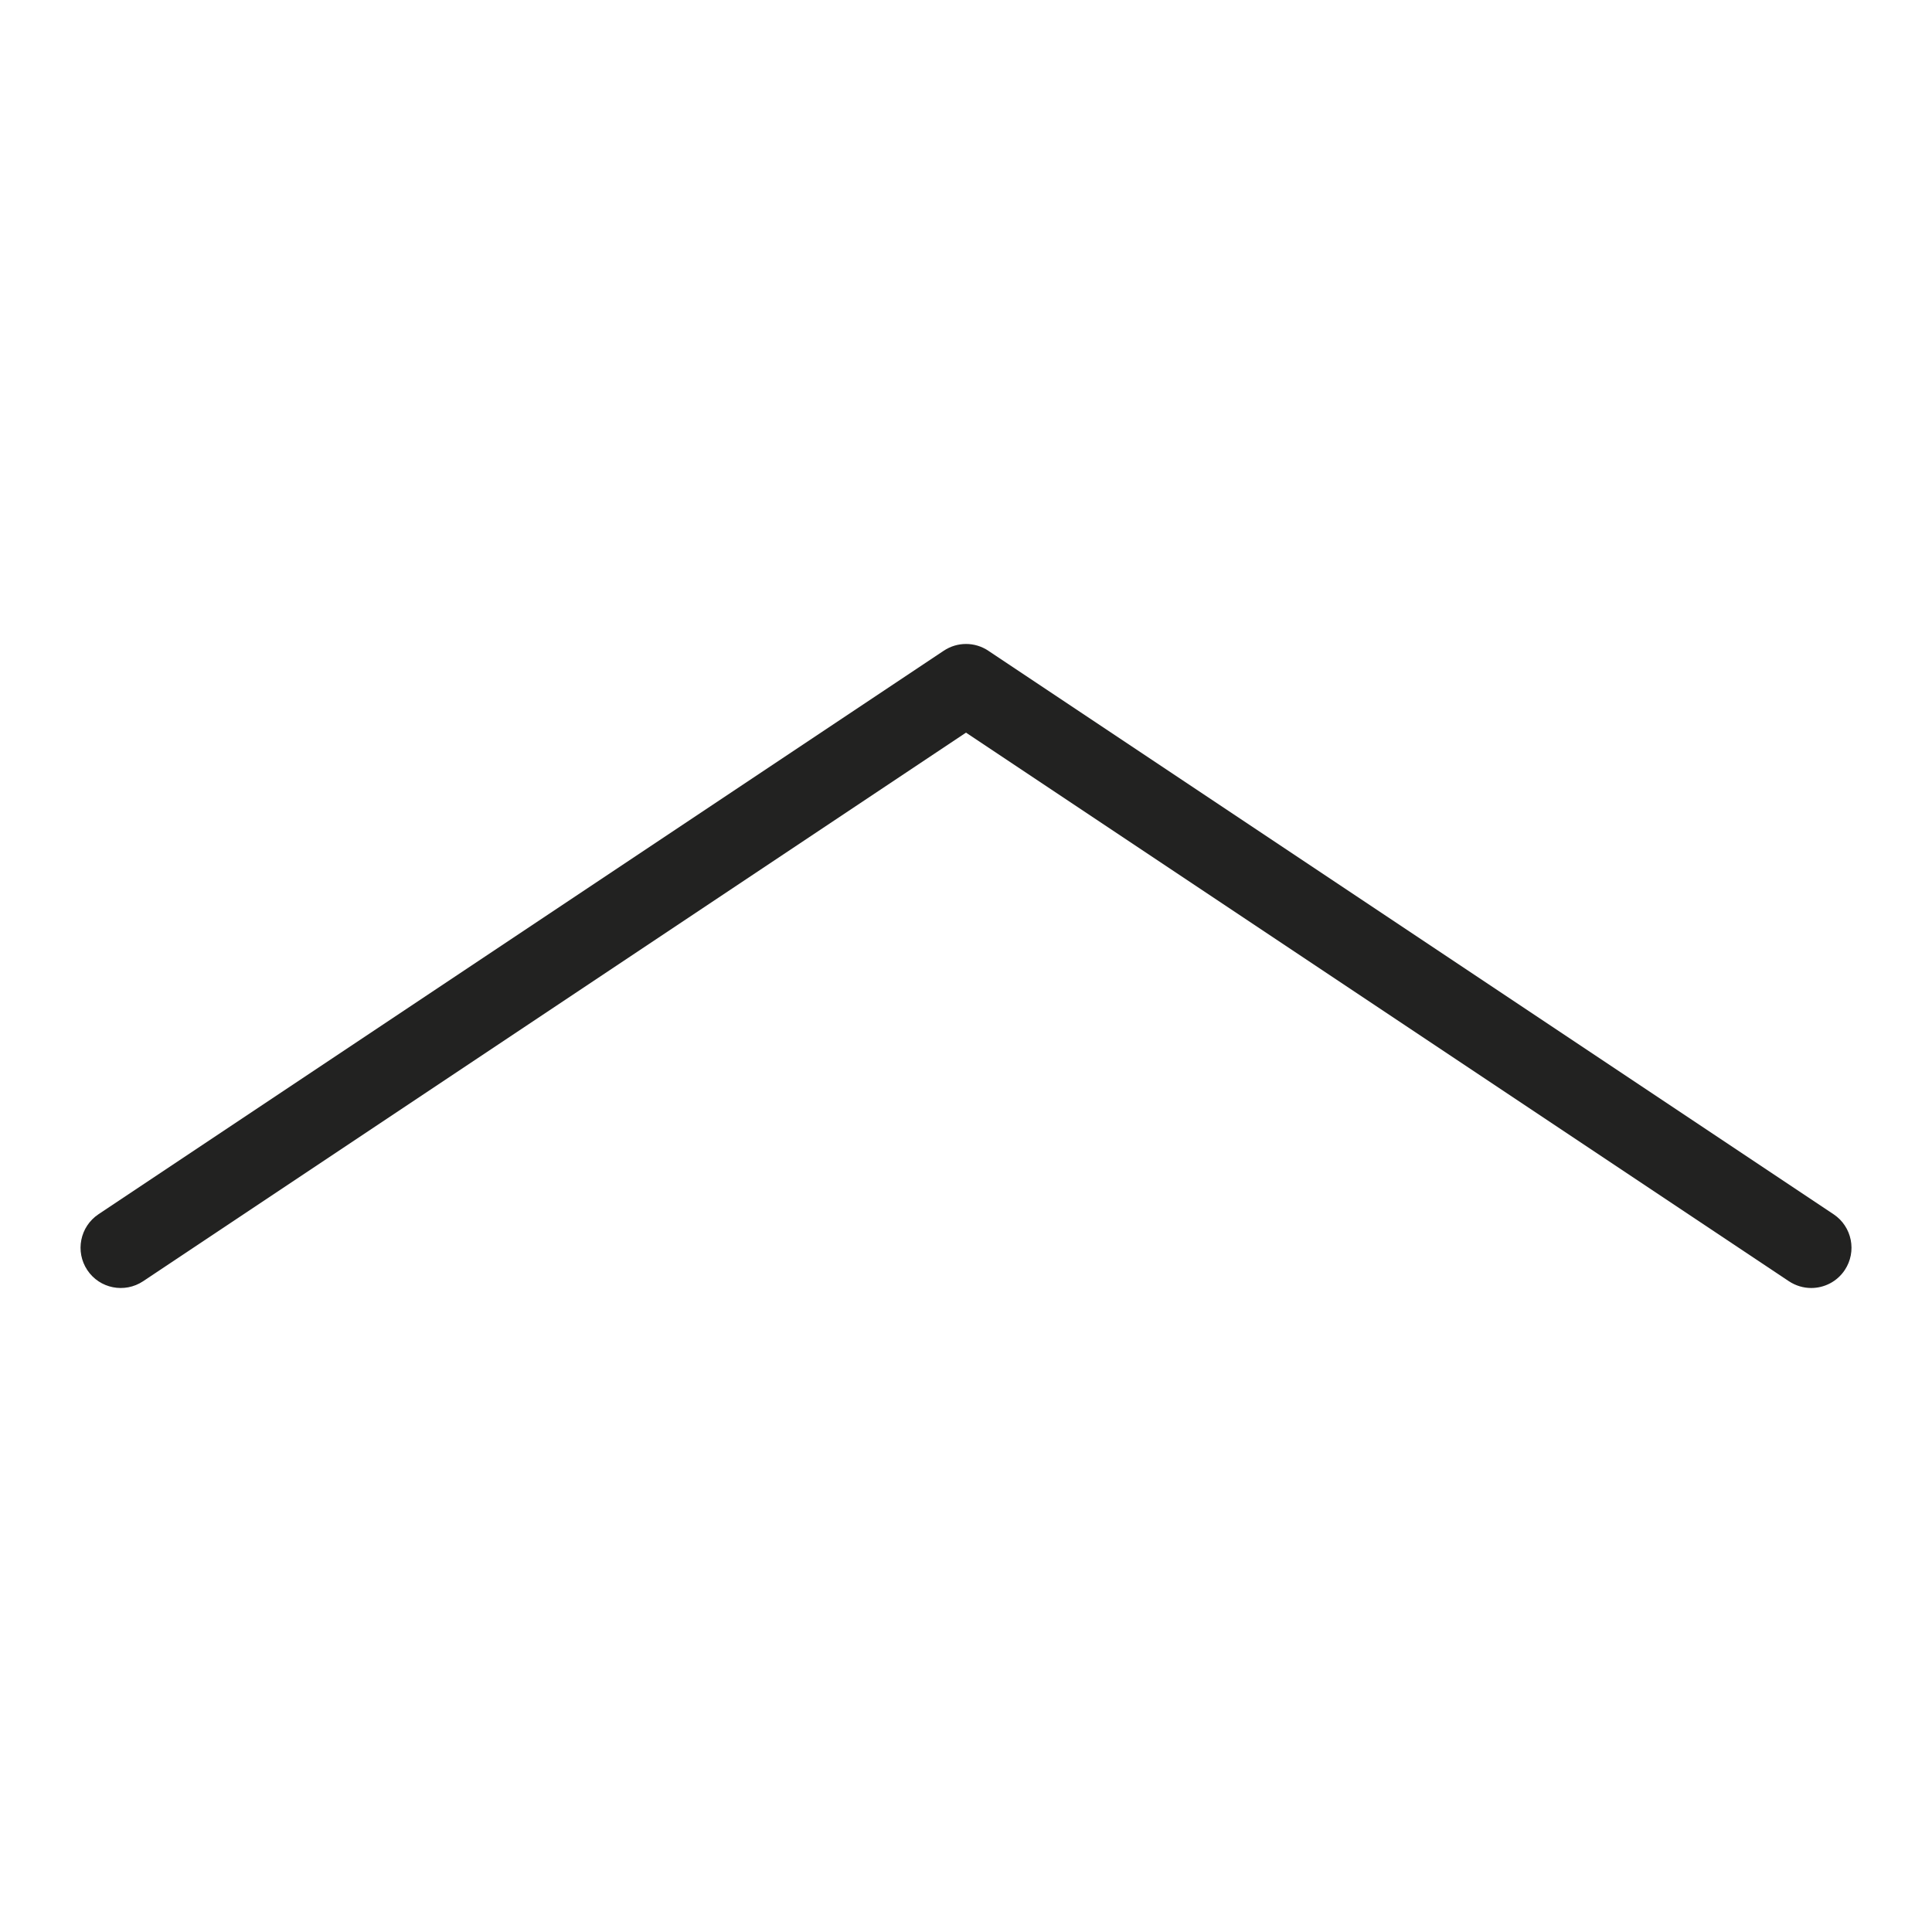 <?xml version="1.0" encoding="utf-8"?>
<!-- Generator: Adobe Illustrator 19.2.1, SVG Export Plug-In . SVG Version: 6.00 Build 0)  -->
<!DOCTYPE svg PUBLIC "-//W3C//DTD SVG 1.1//EN" "http://www.w3.org/Graphics/SVG/1.1/DTD/svg11.dtd">
<svg version="1.1" id="Layer_1" xmlns="http://www.w3.org/2000/svg" xmlns:xlink="http://www.w3.org/1999/xlink" x="0px" y="0px"
	 width="48px" height="48px" viewBox="0 0 48 48" enable-background="new 0 0 48 48" xml:space="preserve">
<path fill="#222221" d="M24.555,16.168c-0.336-0.225-0.773-0.225-1.109,0l-21,14c-0.459,0.307-0.583,0.927-0.277,1.387
	s0.926,0.583,1.387,0.277L24,18.202l20.445,13.63C44.616,31.945,44.809,32,44.999,32c0.323,0,0.64-0.156,0.833-0.445
	c0.306-0.46,0.182-1.08-0.277-1.387L24.555,16.168z"/>
</svg>
